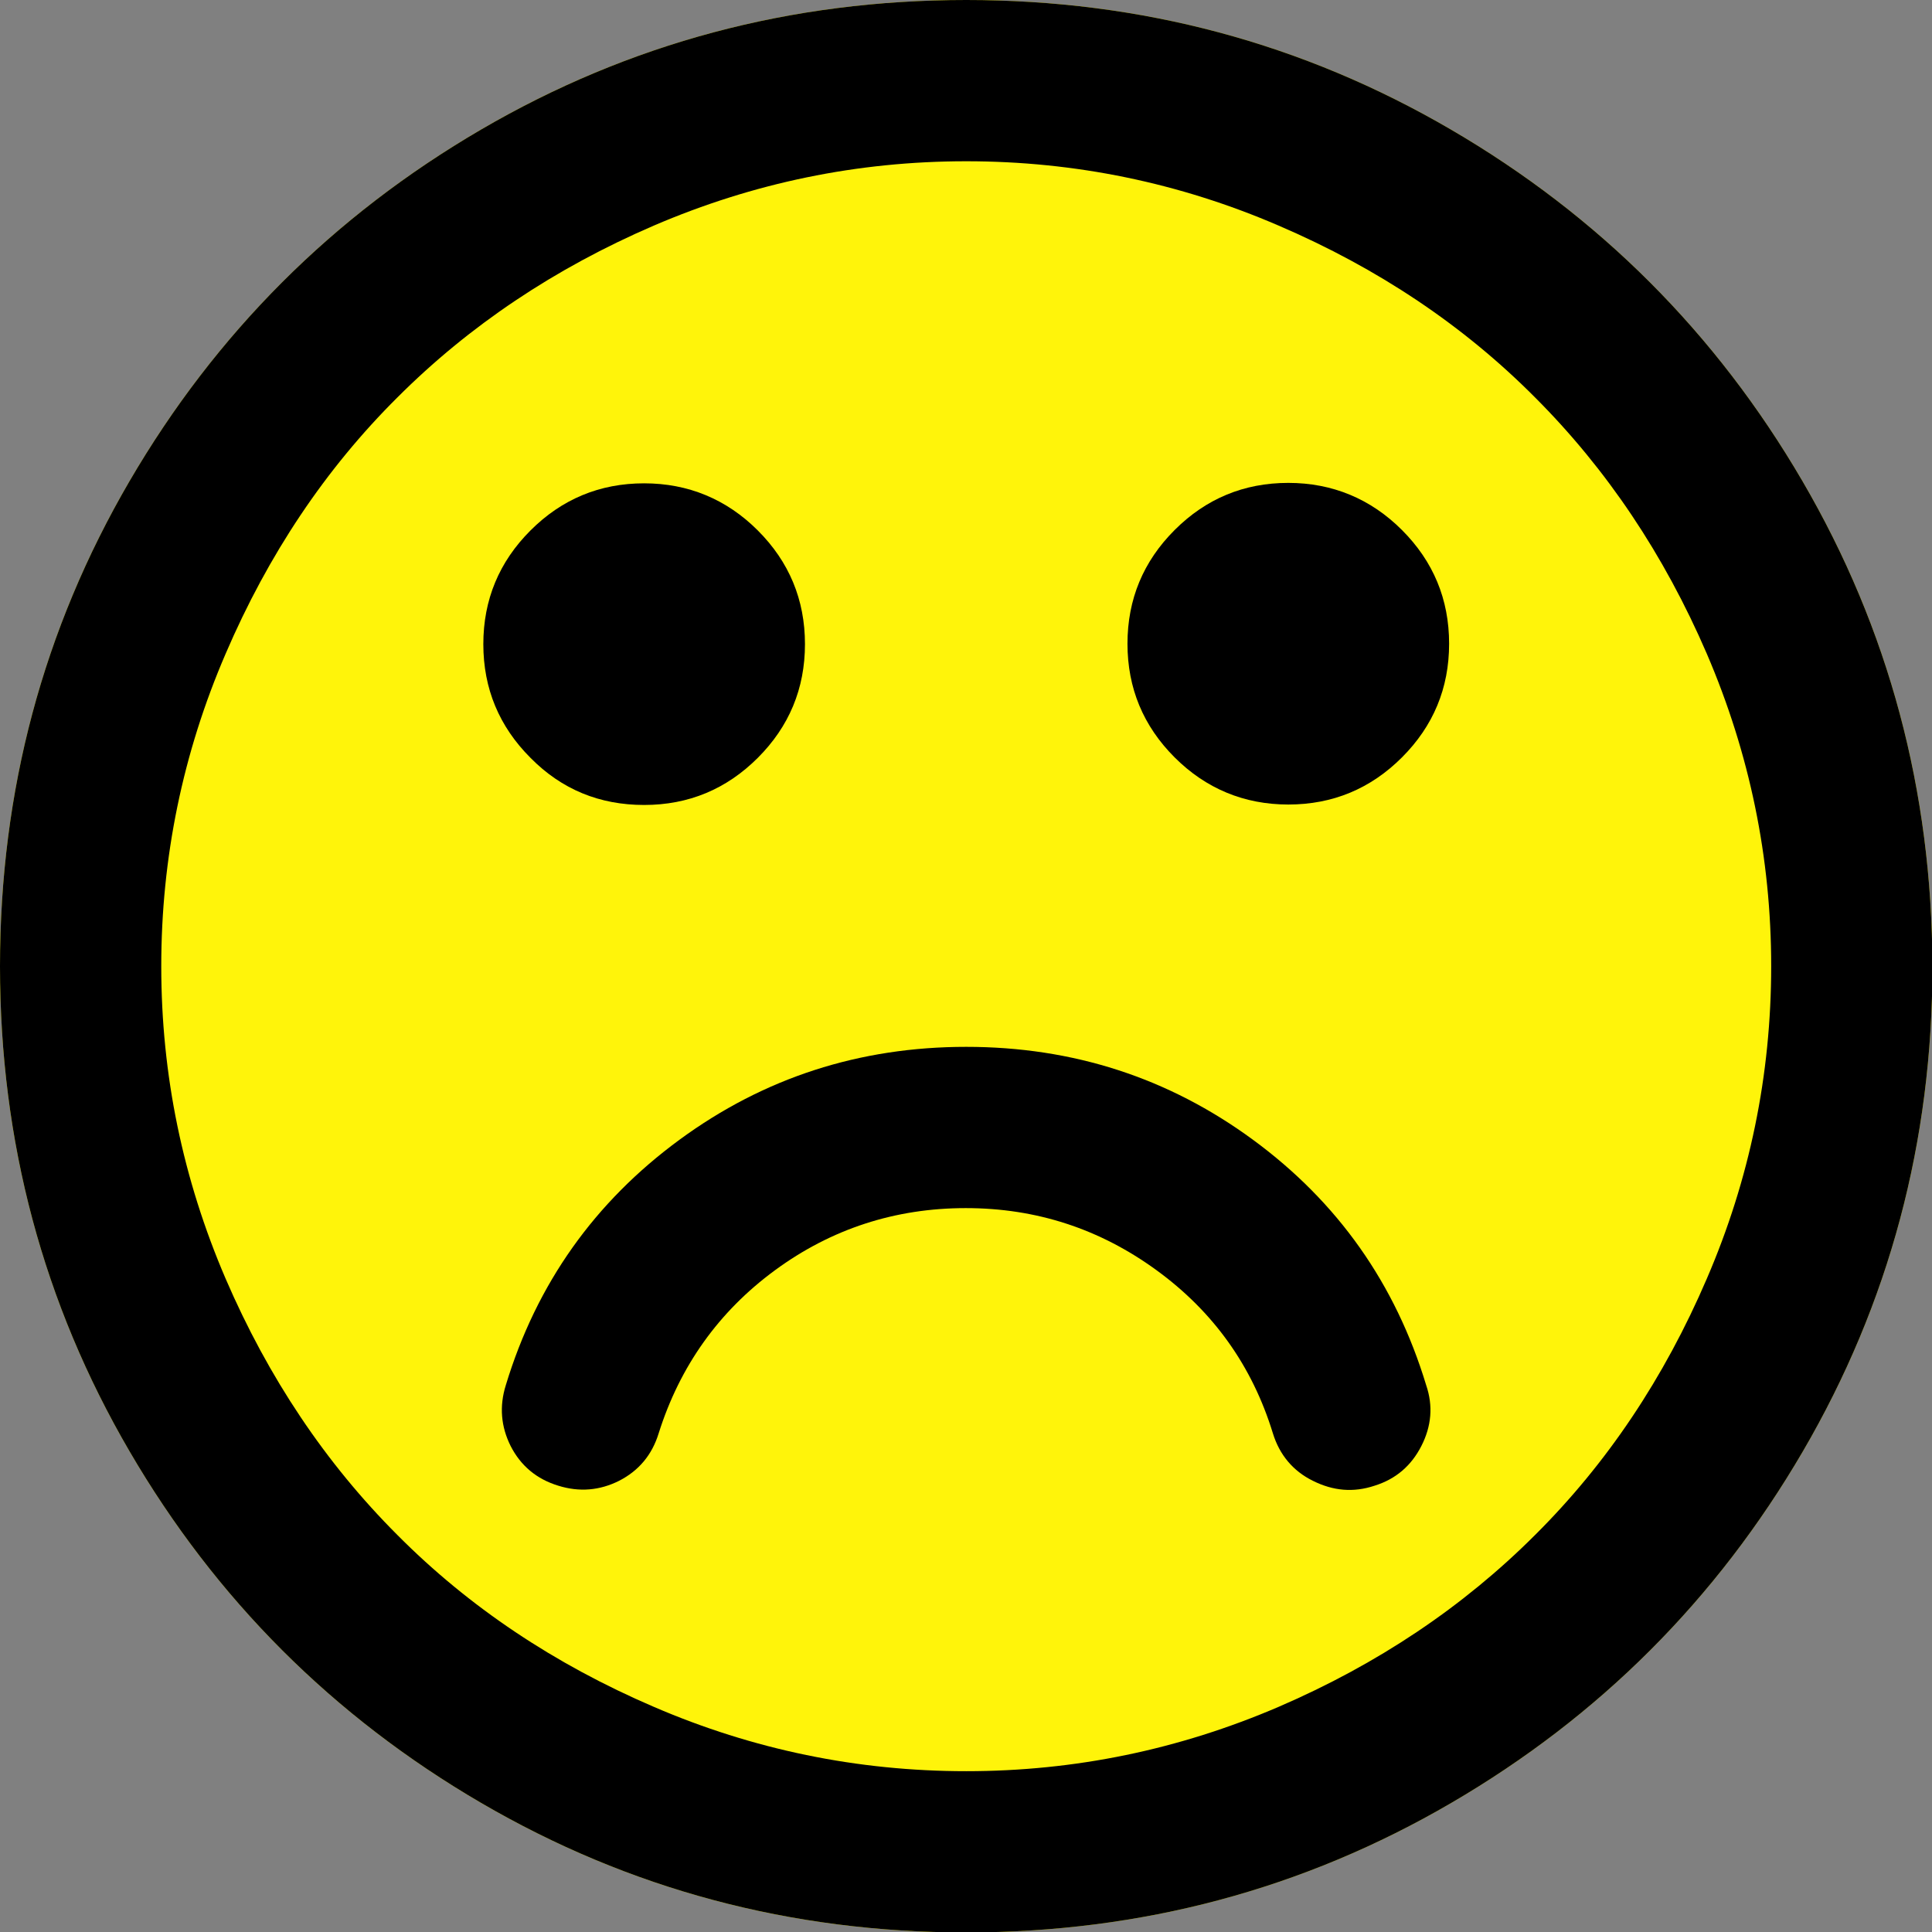 <?xml version="1.0" encoding="utf-8"?>
<!-- Generator: Adobe Illustrator 22.0.0, SVG Export Plug-In . SVG Version: 6.00 Build 0)  -->
<svg version="1.1" id="Capa_1" xmlns="http://www.w3.org/2000/svg" xmlns:xlink="http://www.w3.org/1999/xlink" x="0px" y="0px"
	 viewBox="0 0 438.5 438.5" style="enable-background:new 0 0 438.5 438.5;" xml:space="preserve">
<rect x="0" y="0" width="438.5" height="438.5" fill="#808080" stroke="none"/>
<style type="text/css">
	.st0{fill:#FFF40A;}
</style>
<g>
	<g>
		<path class="st0" d="M409.1,109.2c-19.6-33.6-46.2-60.2-79.8-79.8C295.7,9.8,259.1,0,219.3,0c-39.8,0-76.5,9.8-110.1,29.4
			C75.6,49,49,75.6,29.4,109.2C9.8,142.8,0,179.5,0,219.3c0,39.8,9.8,76.5,29.4,110.1c19.6,33.6,46.2,60.2,79.8,79.8
			c33.6,19.6,70.3,29.4,110.1,29.4s76.5-9.8,110.1-29.4c33.6-19.6,60.2-46.2,79.8-79.8c19.6-33.6,29.4-70.3,29.4-110.1
			C438.5,179.5,428.7,142.8,409.1,109.2z"/>
		<path d="M182.7,146.2"/>
	</g>
</g>
<g>
	<g>
		<path d="M409.1,109.2c-19.6-33.6-46.2-60.2-79.8-79.8C295.7,9.8,259.1,0,219.3,0c-39.8,0-76.5,9.8-110.1,29.4
			C75.6,49,49,75.6,29.4,109.2C9.8,142.8,0,179.5,0,219.3c0,39.8,9.8,76.5,29.4,110.1c19.6,33.6,46.2,60.2,79.8,79.8
			c33.6,19.6,70.3,29.4,110.1,29.4s76.5-9.8,110.1-29.4c33.6-19.6,60.2-46.2,79.8-79.8c19.6-33.6,29.4-70.3,29.4-110.1
			C438.5,179.5,428.7,142.8,409.1,109.2z M387.4,290.2c-9.7,22.6-22.7,42-39,58.2c-16.3,16.3-35.7,29.3-58.2,39
			c-22.6,9.7-46.2,14.6-70.9,14.6s-48.4-4.9-70.9-14.6c-22.6-9.7-42-22.7-58.2-39c-16.3-16.3-29.3-35.7-39-58.2
			c-9.7-22.6-14.6-46.2-14.6-70.9c0-24.7,4.9-48.4,14.6-70.9c9.7-22.6,22.7-42,39-58.2c16.3-16.3,35.7-29.3,58.2-39
			c22.6-9.7,46.2-14.6,70.9-14.6c24.7,0,48.4,4.9,70.9,14.6c22.6,9.7,42,22.7,58.2,39c16.3,16.3,29.3,35.7,39,58.2
			c9.7,22.6,14.6,46.2,14.6,70.9C402,244,397.1,267.7,387.4,290.2z"/>
		<path d="M284.4,258.7c-19.2-14.1-40.9-21.1-65.1-21.1c-24.2,0-45.9,7-65.1,21.1c-19.2,14.1-32.4,32.6-39.4,55.7
			c-1.5,4.8-1.1,9.4,1.1,13.8c2.3,4.5,5.9,7.5,10.8,9c4.8,1.5,9.4,1.1,13.8-1.1c4.5-2.3,7.5-5.9,9-10.8c4.8-15.2,13.6-27.6,26.4-37
			c12.8-9.4,27.3-14.1,43.3-14.1c16,0,30.4,4.7,43.3,14.1c12.9,9.4,21.7,21.7,26.4,37c1.5,4.9,4.6,8.6,9.1,10.8
			c4.6,2.3,9.2,2.7,14,1.1c4.8-1.5,8.3-4.5,10.6-9c2.3-4.5,2.7-9.1,1.1-13.8C316.7,291.3,303.6,272.8,284.4,258.7z"/>
		<path d="M146.2,182.7c10.1,0,18.7-3.6,25.8-10.7c7.1-7.1,10.7-15.7,10.7-25.8c0-10.1-3.6-18.7-10.7-25.8s-15.8-10.7-25.8-10.7
			c-10.1,0-18.7,3.6-25.8,10.7c-7.1,7.1-10.7,15.7-10.7,25.8s3.6,18.7,10.7,25.8C127.5,179.2,136.1,182.7,146.2,182.7z"/>
		<path d="M292.4,109.6c-10.1,0-18.7,3.6-25.8,10.7c-7.1,7.1-10.7,15.7-10.7,25.8c0,10.1,3.6,18.7,10.7,25.8
			c7.1,7.1,15.8,10.7,25.8,10.7c10.1,0,18.7-3.6,25.8-10.7c7.1-7.1,10.7-15.7,10.7-25.8c0-10.1-3.6-18.7-10.7-25.8
			S302.4,109.6,292.4,109.6z"/>
	</g>
</g>
</svg>
